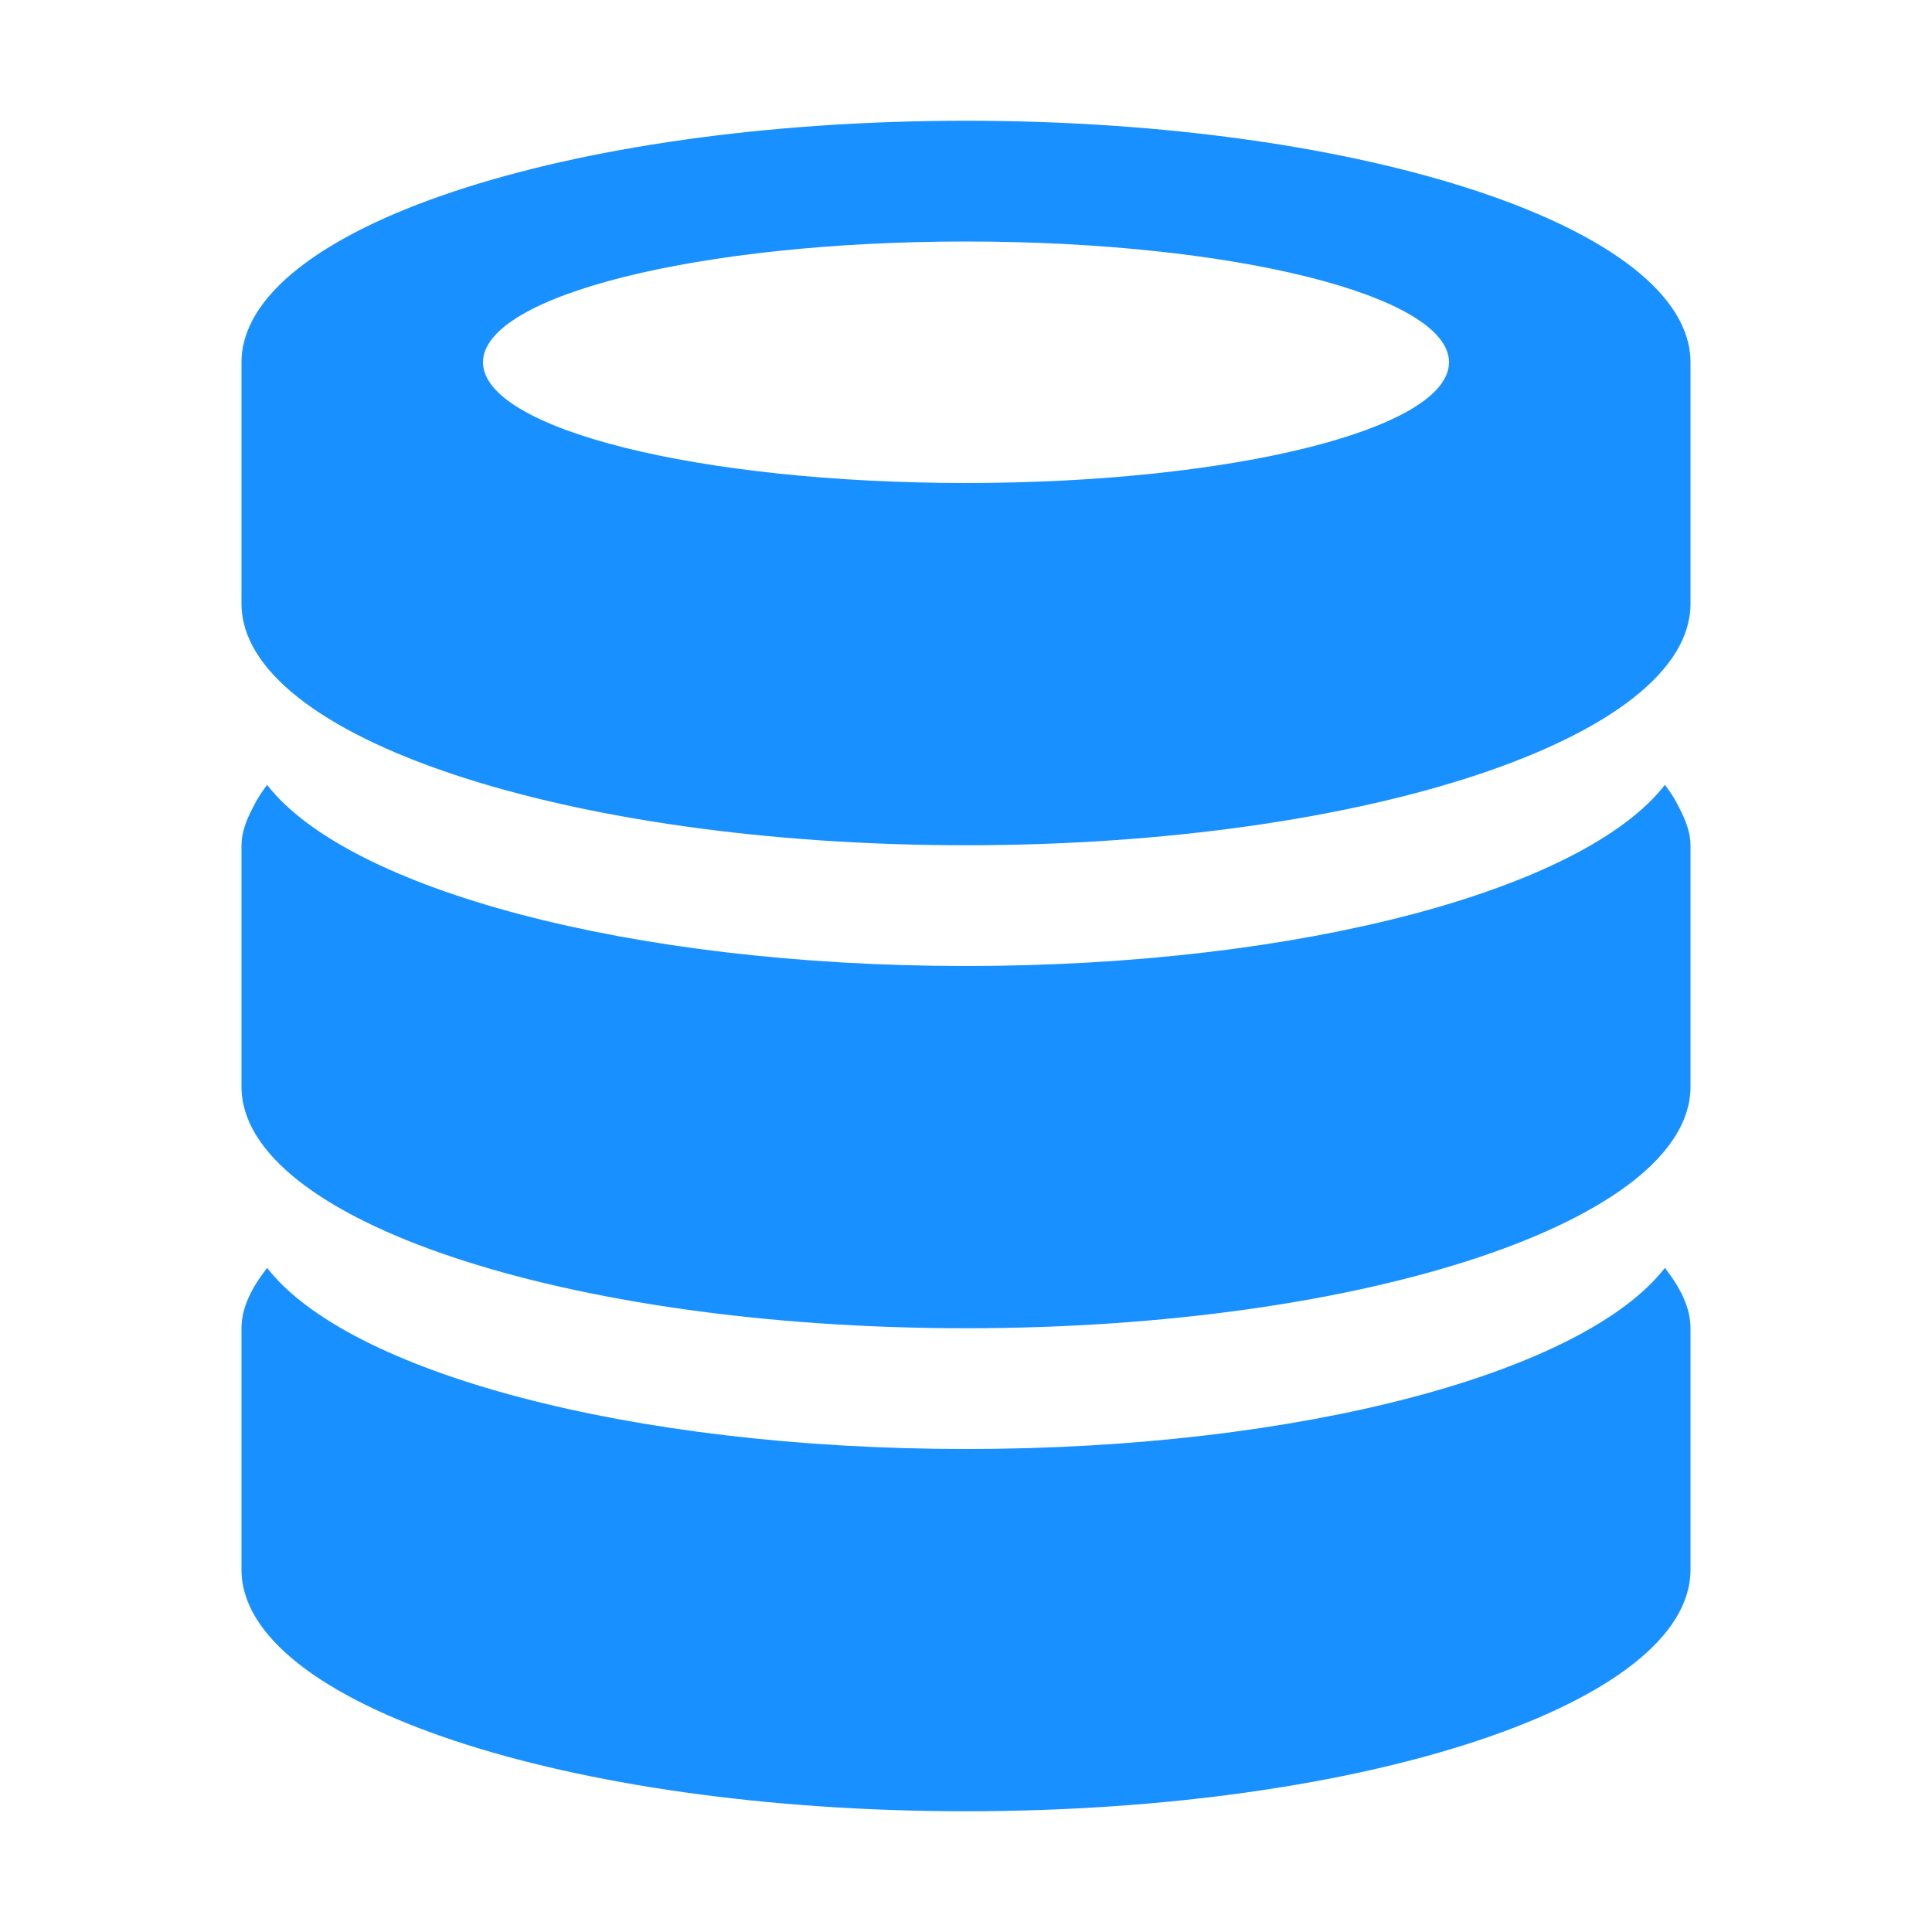 <?xml version="1.0" standalone="no"?><!DOCTYPE svg PUBLIC "-//W3C//DTD SVG 1.1//EN" "http://www.w3.org/Graphics/SVG/1.1/DTD/svg11.dtd">
<svg t="1641873777743" class="icon" viewBox="0 0 1024 1024" version="1.1"
    xmlns="http://www.w3.org/2000/svg" p-id="5077"
    xmlns:xlink="http://www.w3.org/1999/xlink" width="200" height="200" fill="#1890ff">
    <defs>
        <style type="text/css"></style>
    </defs>
    <path d="M512 960c-212.032 0-384-57.376-384-128 0-38.624 0-80.864 0-128 0-11.136 5.568-21.696 13.568-32 42.816 55.136 191.68 96 370.432 96s327.616-40.864 370.432-96c8 10.304 13.568 20.864 13.568 32 0 37.056 0 76.384 0 128 0 70.624-172 128-384 128zM512 704c-212.032 0-384-57.376-384-128 0-38.656 0-80.832 0-128 0-6.784 2.56-13.376 6.016-19.904l0 0c1.952-4.096 4.512-8.128 7.552-12.096 42.816 55.104 191.68 96 370.432 96s327.616-40.896 370.432-96c3.072 3.968 5.632 8 7.552 12.096l0 0c3.424 6.528 6.016 13.12 6.016 19.904 0 37.056 0 76.352 0 128 0 70.624-172 128-384 128zM512 448c-212.032 0-384-57.344-384-128 0-20.224 0-41.6 0-64 0-20.352 0-41.472 0-64 0-70.656 171.968-128 384-128s384 57.344 384 128c0 19.968 0 41.152 0 64 0 19.584 0 40.256 0 64 0 70.656-172 128-384 128zM512 128c-141.376 0-256 28.608-256 64s114.624 64 256 64 256-28.608 256-64-114.624-64-256-64z" p-id="5078"></path>
</svg>